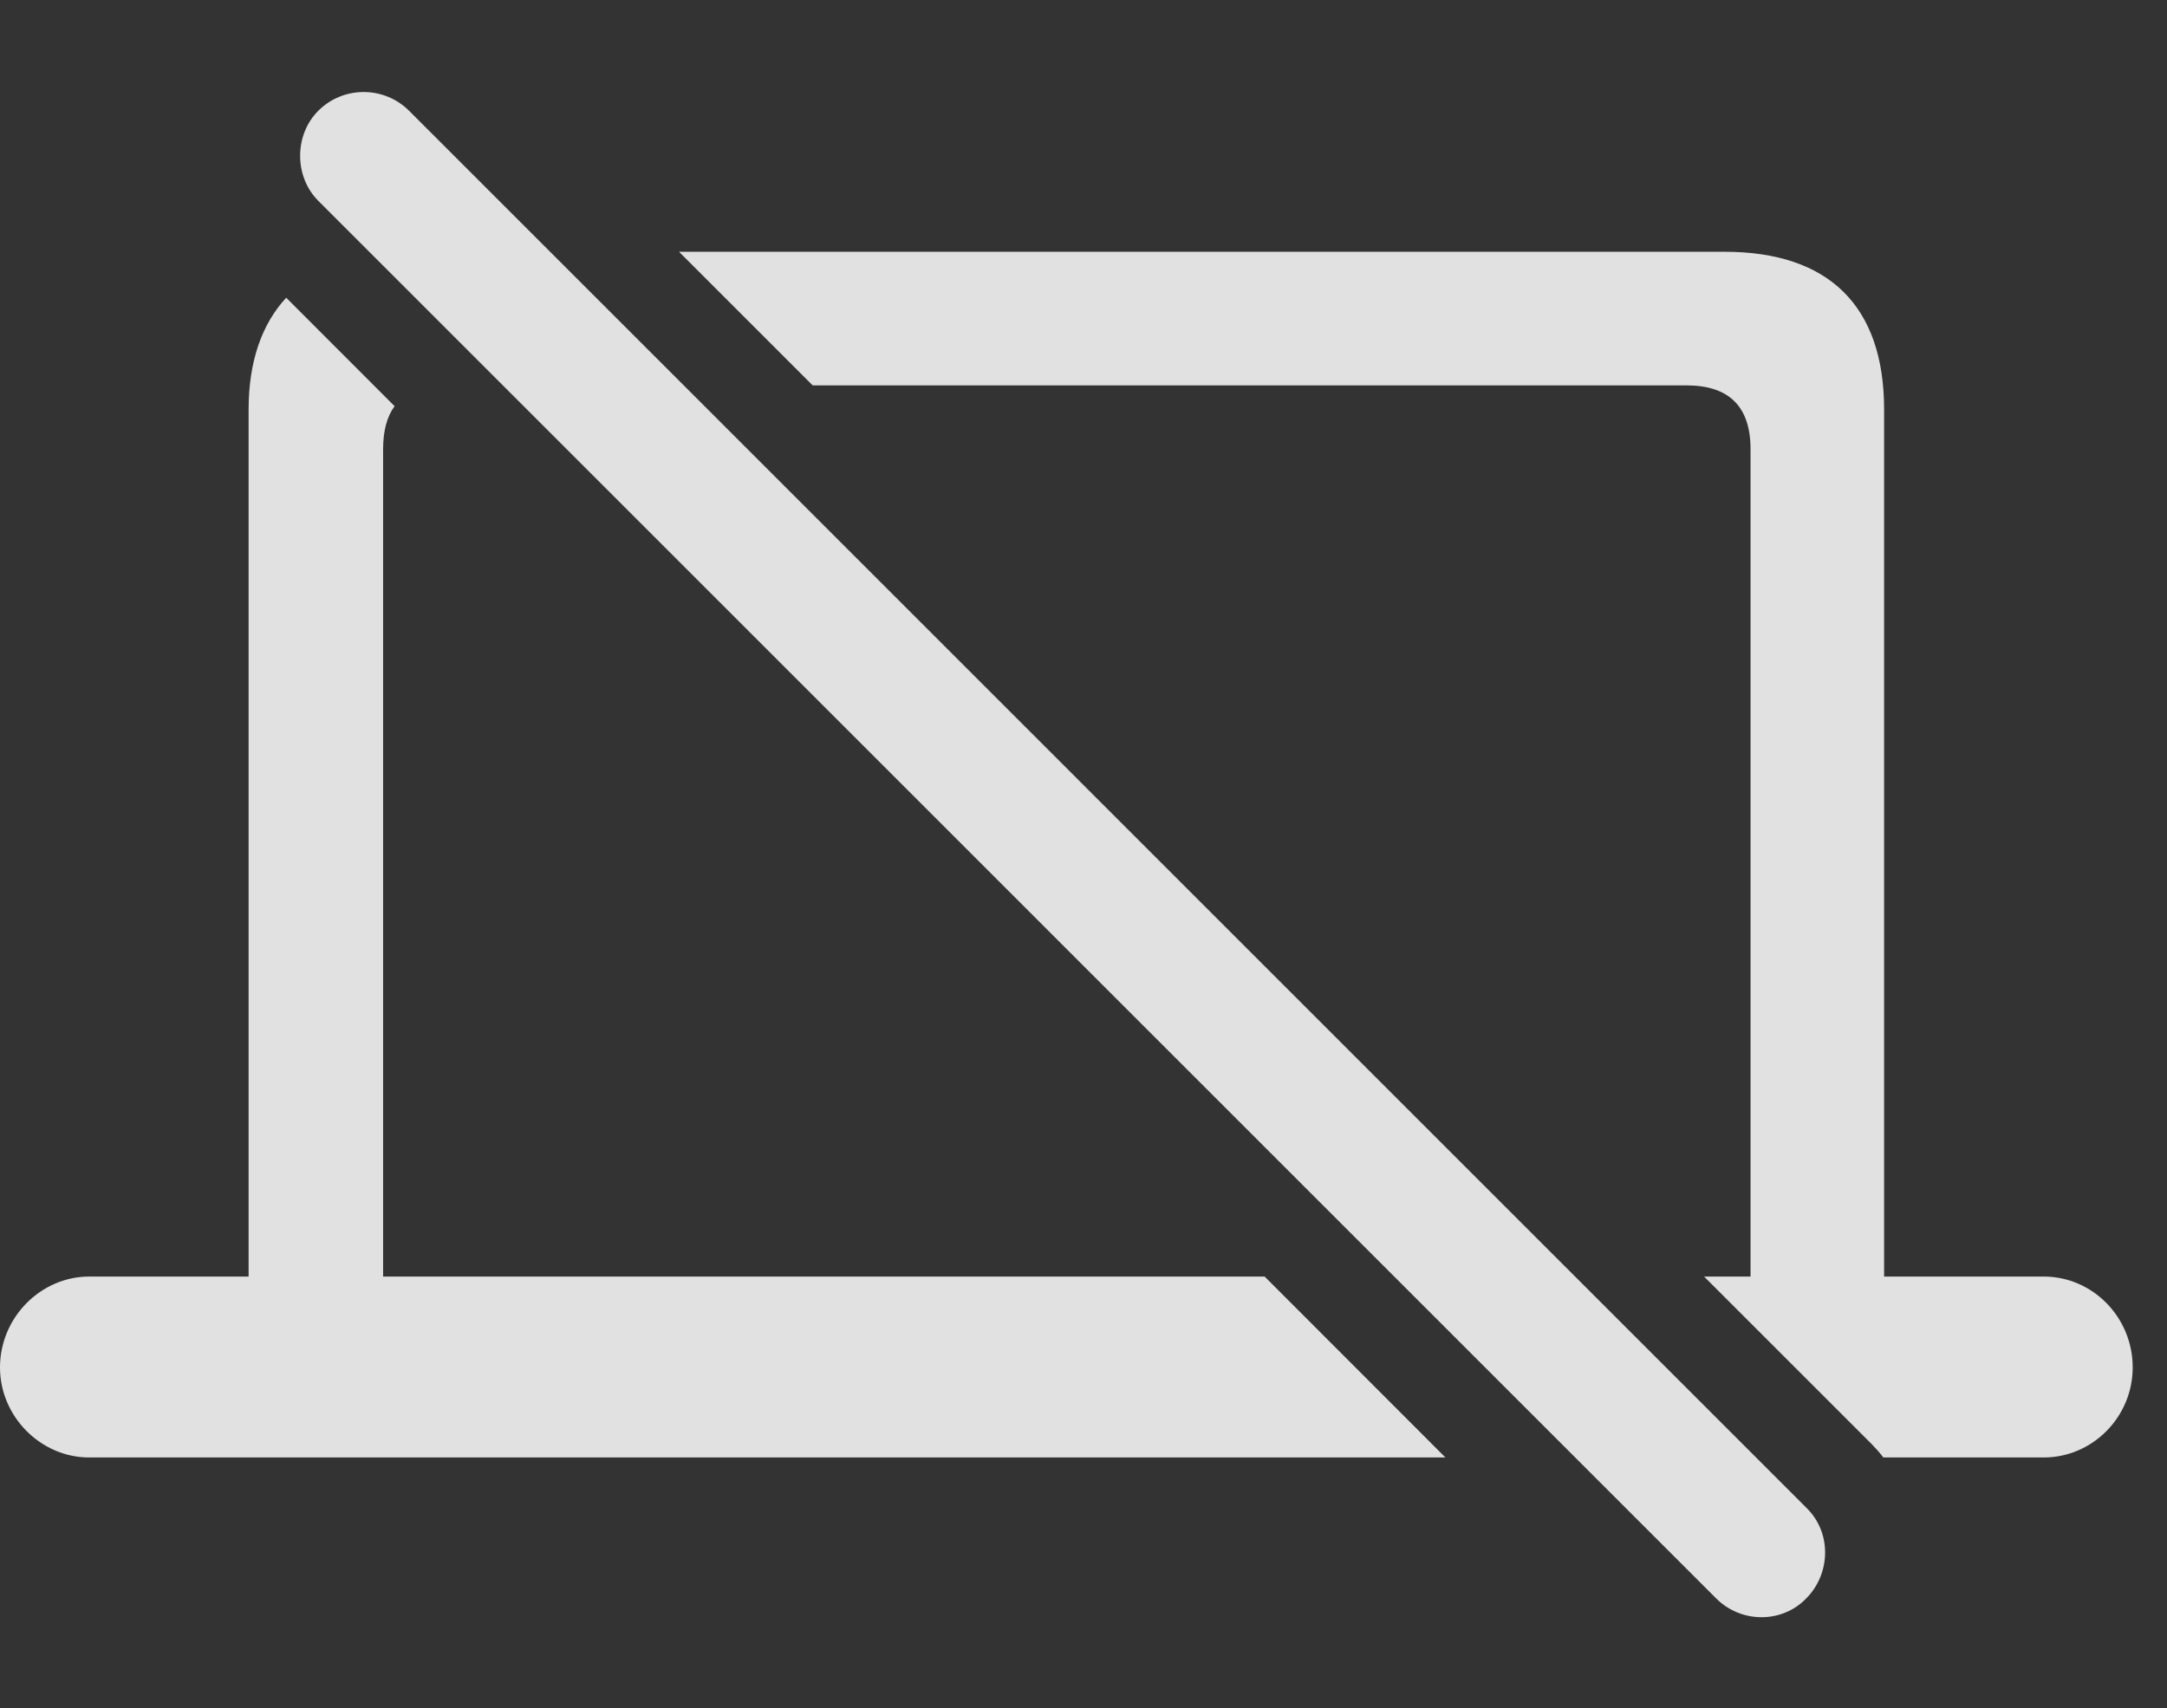 <?xml version="1.0" encoding="UTF-8"?>
<!--Generator: Apple Native CoreSVG 232.5-->
<!DOCTYPE svg
PUBLIC "-//W3C//DTD SVG 1.1//EN"
       "http://www.w3.org/Graphics/SVG/1.1/DTD/svg11.dtd">
<svg version="1.1" xmlns="http://www.w3.org/2000/svg" xmlns:xlink="http://www.w3.org/1999/xlink" width="22.812" height="17.988">
 <rect width="100%" height="100%" fill="#333333" stroke="none"/>
 <g>
  <rect height="17.988" opacity="0" width="22.812" x="0" y="0"/>
  <path d="M4.154 4.277C4.073 4.387 4.033 4.538 4.033 4.731L4.033 13.442L13.313 13.442L15.216 15.347L0.938 15.347C0.43 15.347 0 14.917 0 14.399C0 13.872 0.43 13.442 0.938 13.442L2.617 13.442L2.617 4.312C2.617 3.804 2.758 3.41 3.013 3.135ZM19.834 4.312L19.834 13.442L21.514 13.442C22.031 13.442 22.451 13.872 22.451 14.399C22.451 14.917 22.031 15.347 21.514 15.347L19.826 15.347C19.79 15.299 19.75 15.254 19.707 15.21L17.939 13.442L18.428 13.442L18.428 4.731C18.428 4.282 18.203 4.058 17.754 4.058L8.555 4.058L7.148 2.651L18.154 2.651C19.248 2.651 19.834 3.218 19.834 4.312Z" fill="#ffffff" fill-opacity="0.85"/>
  <path d="M18.066 16.831C18.33 17.095 18.76 17.095 19.014 16.831C19.268 16.577 19.287 16.148 19.023 15.884L4.307 1.167C4.043 0.903 3.613 0.903 3.35 1.167C3.096 1.421 3.096 1.86 3.35 2.114Z" fill="#ffffff" fill-opacity="0.85"/>
 </g>
</svg>
